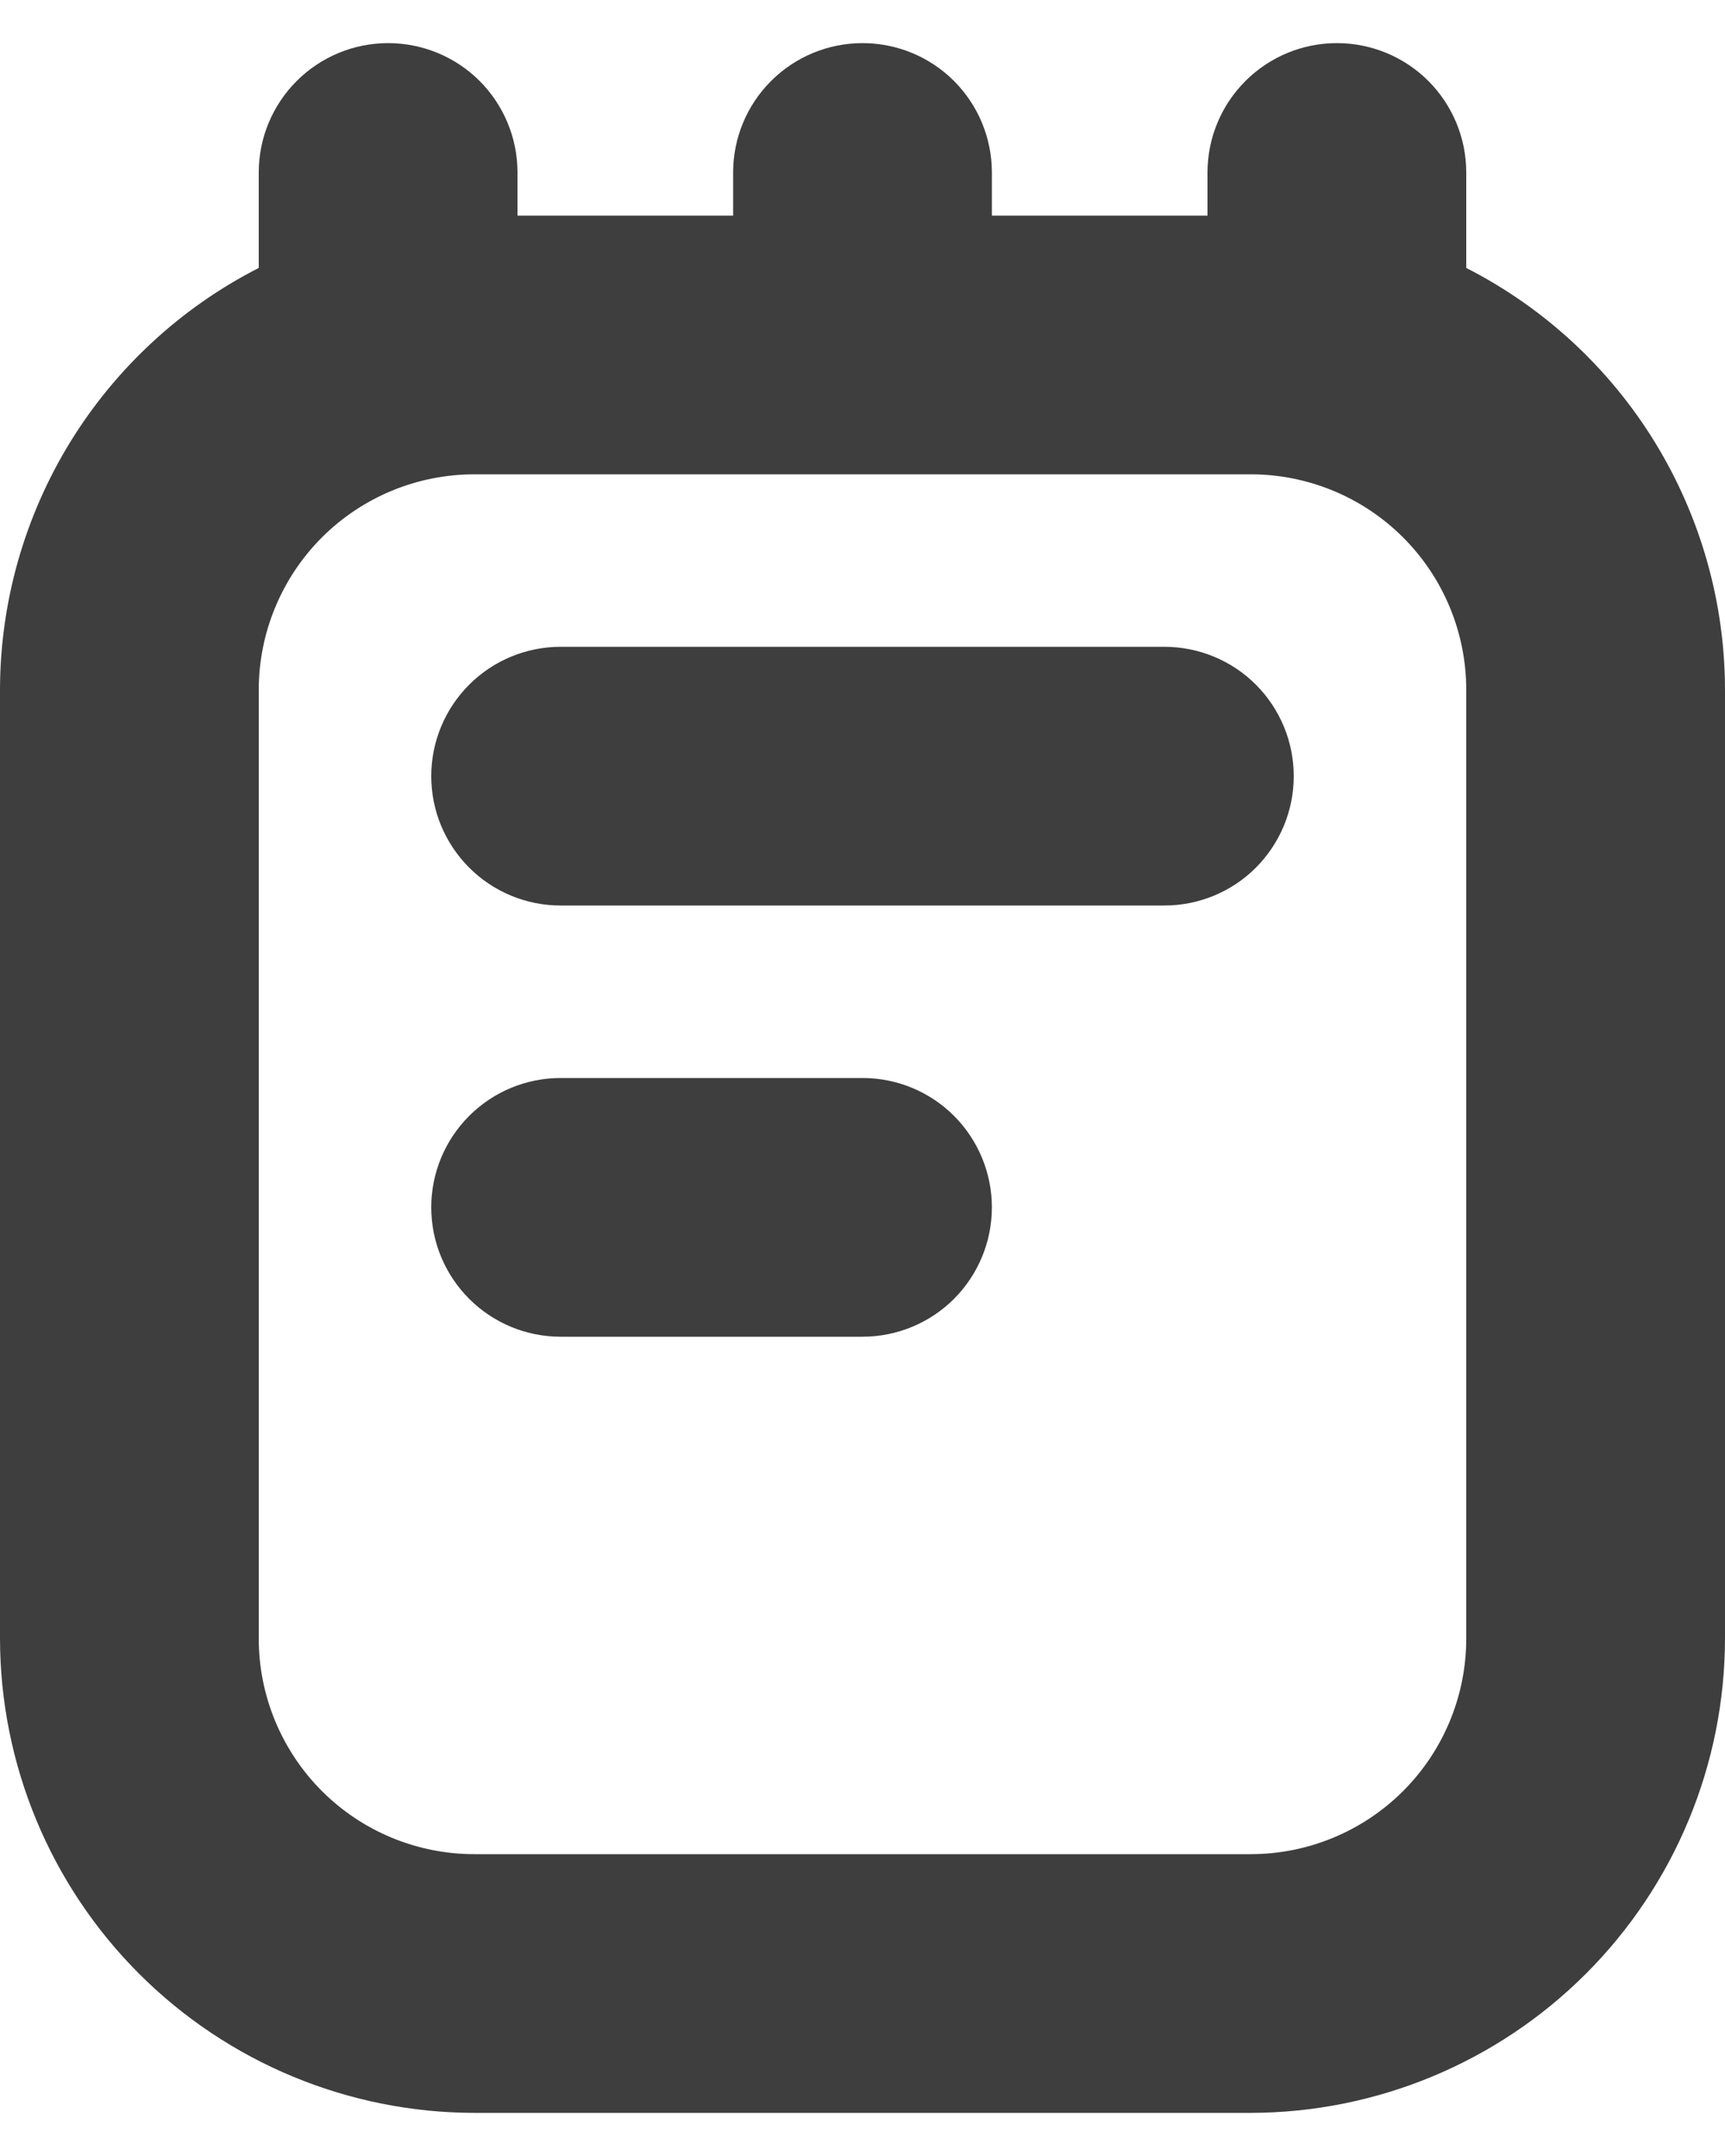 <svg width="20" height="25" viewBox="0 0 20 25" fill="none" xmlns="http://www.w3.org/2000/svg">
<path d="M17 3.107V2C17 1.602 16.842 1.221 16.561 0.939C16.28 0.658 15.898 0.5 15.5 0.5C15.102 0.5 14.721 0.658 14.44 0.939C14.158 1.221 14 1.602 14 2V2.5H11.5V2C11.5 1.602 11.342 1.221 11.061 0.939C10.78 0.658 10.398 0.5 10 0.5C9.602 0.5 9.221 0.658 8.94 0.939C8.658 1.221 8.5 1.602 8.5 2V2.5H6V2C6 1.602 5.842 1.221 5.561 0.939C5.28 0.658 4.898 0.5 4.5 0.5C4.102 0.5 3.721 0.658 3.44 0.939C3.158 1.221 3 1.602 3 2V3.107C2.098 3.567 1.341 4.268 0.811 5.131C0.282 5.995 0.001 6.987 0 8V19C0.002 20.458 0.582 21.856 1.613 22.887C2.644 23.918 4.042 24.498 5.5 24.5H14.5C15.958 24.498 17.356 23.918 18.387 22.887C19.418 21.856 19.998 20.458 20 19V8C19.999 6.987 19.718 5.995 19.189 5.131C18.66 4.268 17.902 3.567 17 3.107ZM17 19C17 19.663 16.737 20.299 16.268 20.768C15.799 21.237 15.163 21.5 14.5 21.5H5.5C4.837 21.5 4.201 21.237 3.732 20.768C3.264 20.299 3 19.663 3 19V8C3 7.337 3.264 6.701 3.732 6.232C4.201 5.763 4.837 5.5 5.5 5.5H14.5C15.163 5.5 15.799 5.763 16.268 6.232C16.737 6.701 17 7.337 17 8V19ZM15 9C15 9.398 14.842 9.779 14.561 10.061C14.28 10.342 13.898 10.5 13.5 10.5H6.5C6.102 10.5 5.721 10.342 5.44 10.061C5.158 9.779 5 9.398 5 9C5 8.602 5.158 8.221 5.44 7.939C5.721 7.658 6.102 7.5 6.5 7.5H13.5C13.898 7.5 14.28 7.658 14.561 7.939C14.842 8.221 15 8.602 15 9ZM11.5 14C11.5 14.398 11.342 14.779 11.061 15.061C10.78 15.342 10.398 15.5 10 15.5H6.5C6.102 15.5 5.721 15.342 5.44 15.061C5.158 14.779 5 14.398 5 14C5 13.602 5.158 13.221 5.44 12.939C5.721 12.658 6.102 12.5 6.5 12.5H10C10.398 12.5 10.78 12.658 11.061 12.939C11.342 13.221 11.5 13.602 11.5 14Z" fill="#3E3E3E"/>
</svg>
